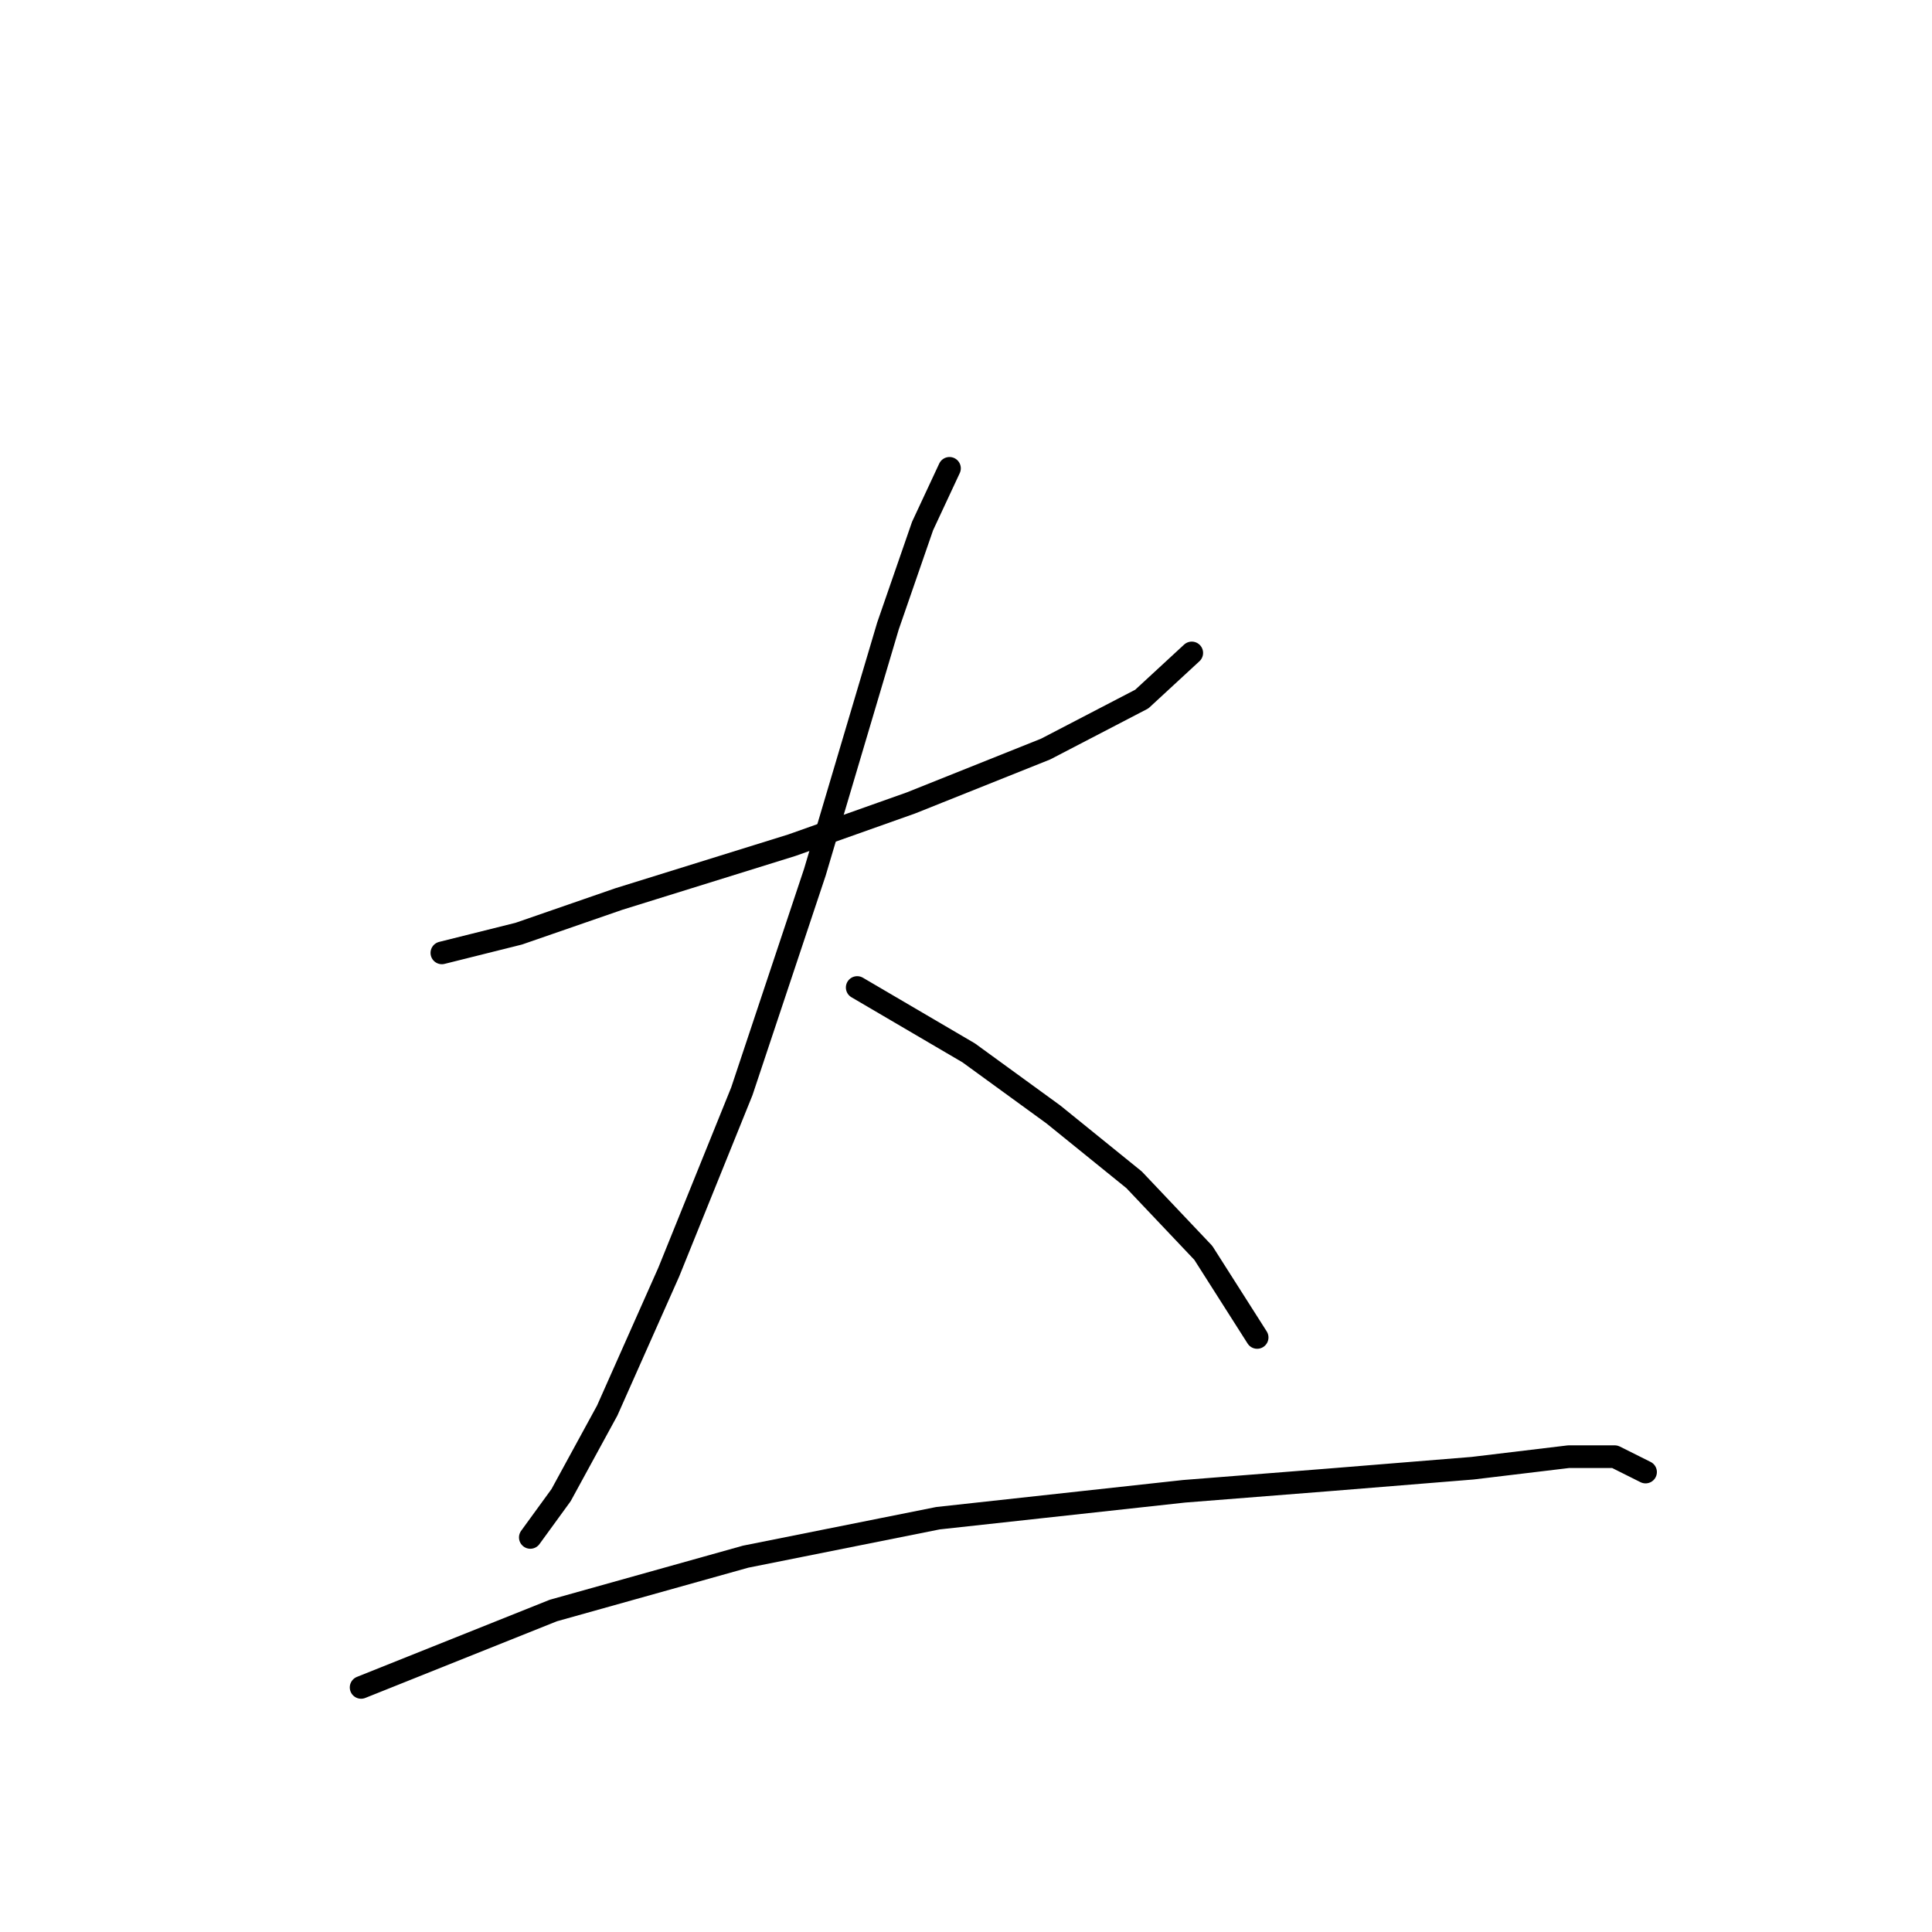 <?xml version="1.0" standalone="no"?>
    <svg width="256" height="256" xmlns="http://www.w3.org/2000/svg" version="1.1">
    <polyline stroke="black" stroke-width="3" stroke-linecap="round" fill="transparent" stroke-linejoin="round" points="58.549 126.263 68.74 123.715 81.989 119.129 104.92 111.995 120.717 106.389 138.552 99.255 151.292 92.631 157.916 86.516 157.916 86.516 " />
        <polyline stroke="black" stroke-width="3" stroke-linecap="round" fill="transparent" stroke-linejoin="round" points="125.813 62.056 122.246 69.7 117.66 82.949 107.978 115.562 98.296 144.608 88.614 168.558 80.461 186.902 74.346 198.113 70.269 203.718 70.269 203.718 " />
        <polyline stroke="black" stroke-width="3" stroke-linecap="round" fill="transparent" stroke-linejoin="round" points="113.583 130.849 128.361 139.512 139.571 147.665 150.272 156.328 159.445 166.01 166.579 177.22 166.579 177.22 " />
        <polyline stroke="black" stroke-width="3" stroke-linecap="round" fill="transparent" stroke-linejoin="round" points="47.848 223.592 58.039 219.515 73.327 213.4 98.805 206.266 124.284 201.17 156.897 197.603 176.261 196.075 195.115 194.546 207.854 193.017 213.969 193.017 218.046 195.055 218.046 195.055 " />
        </svg>